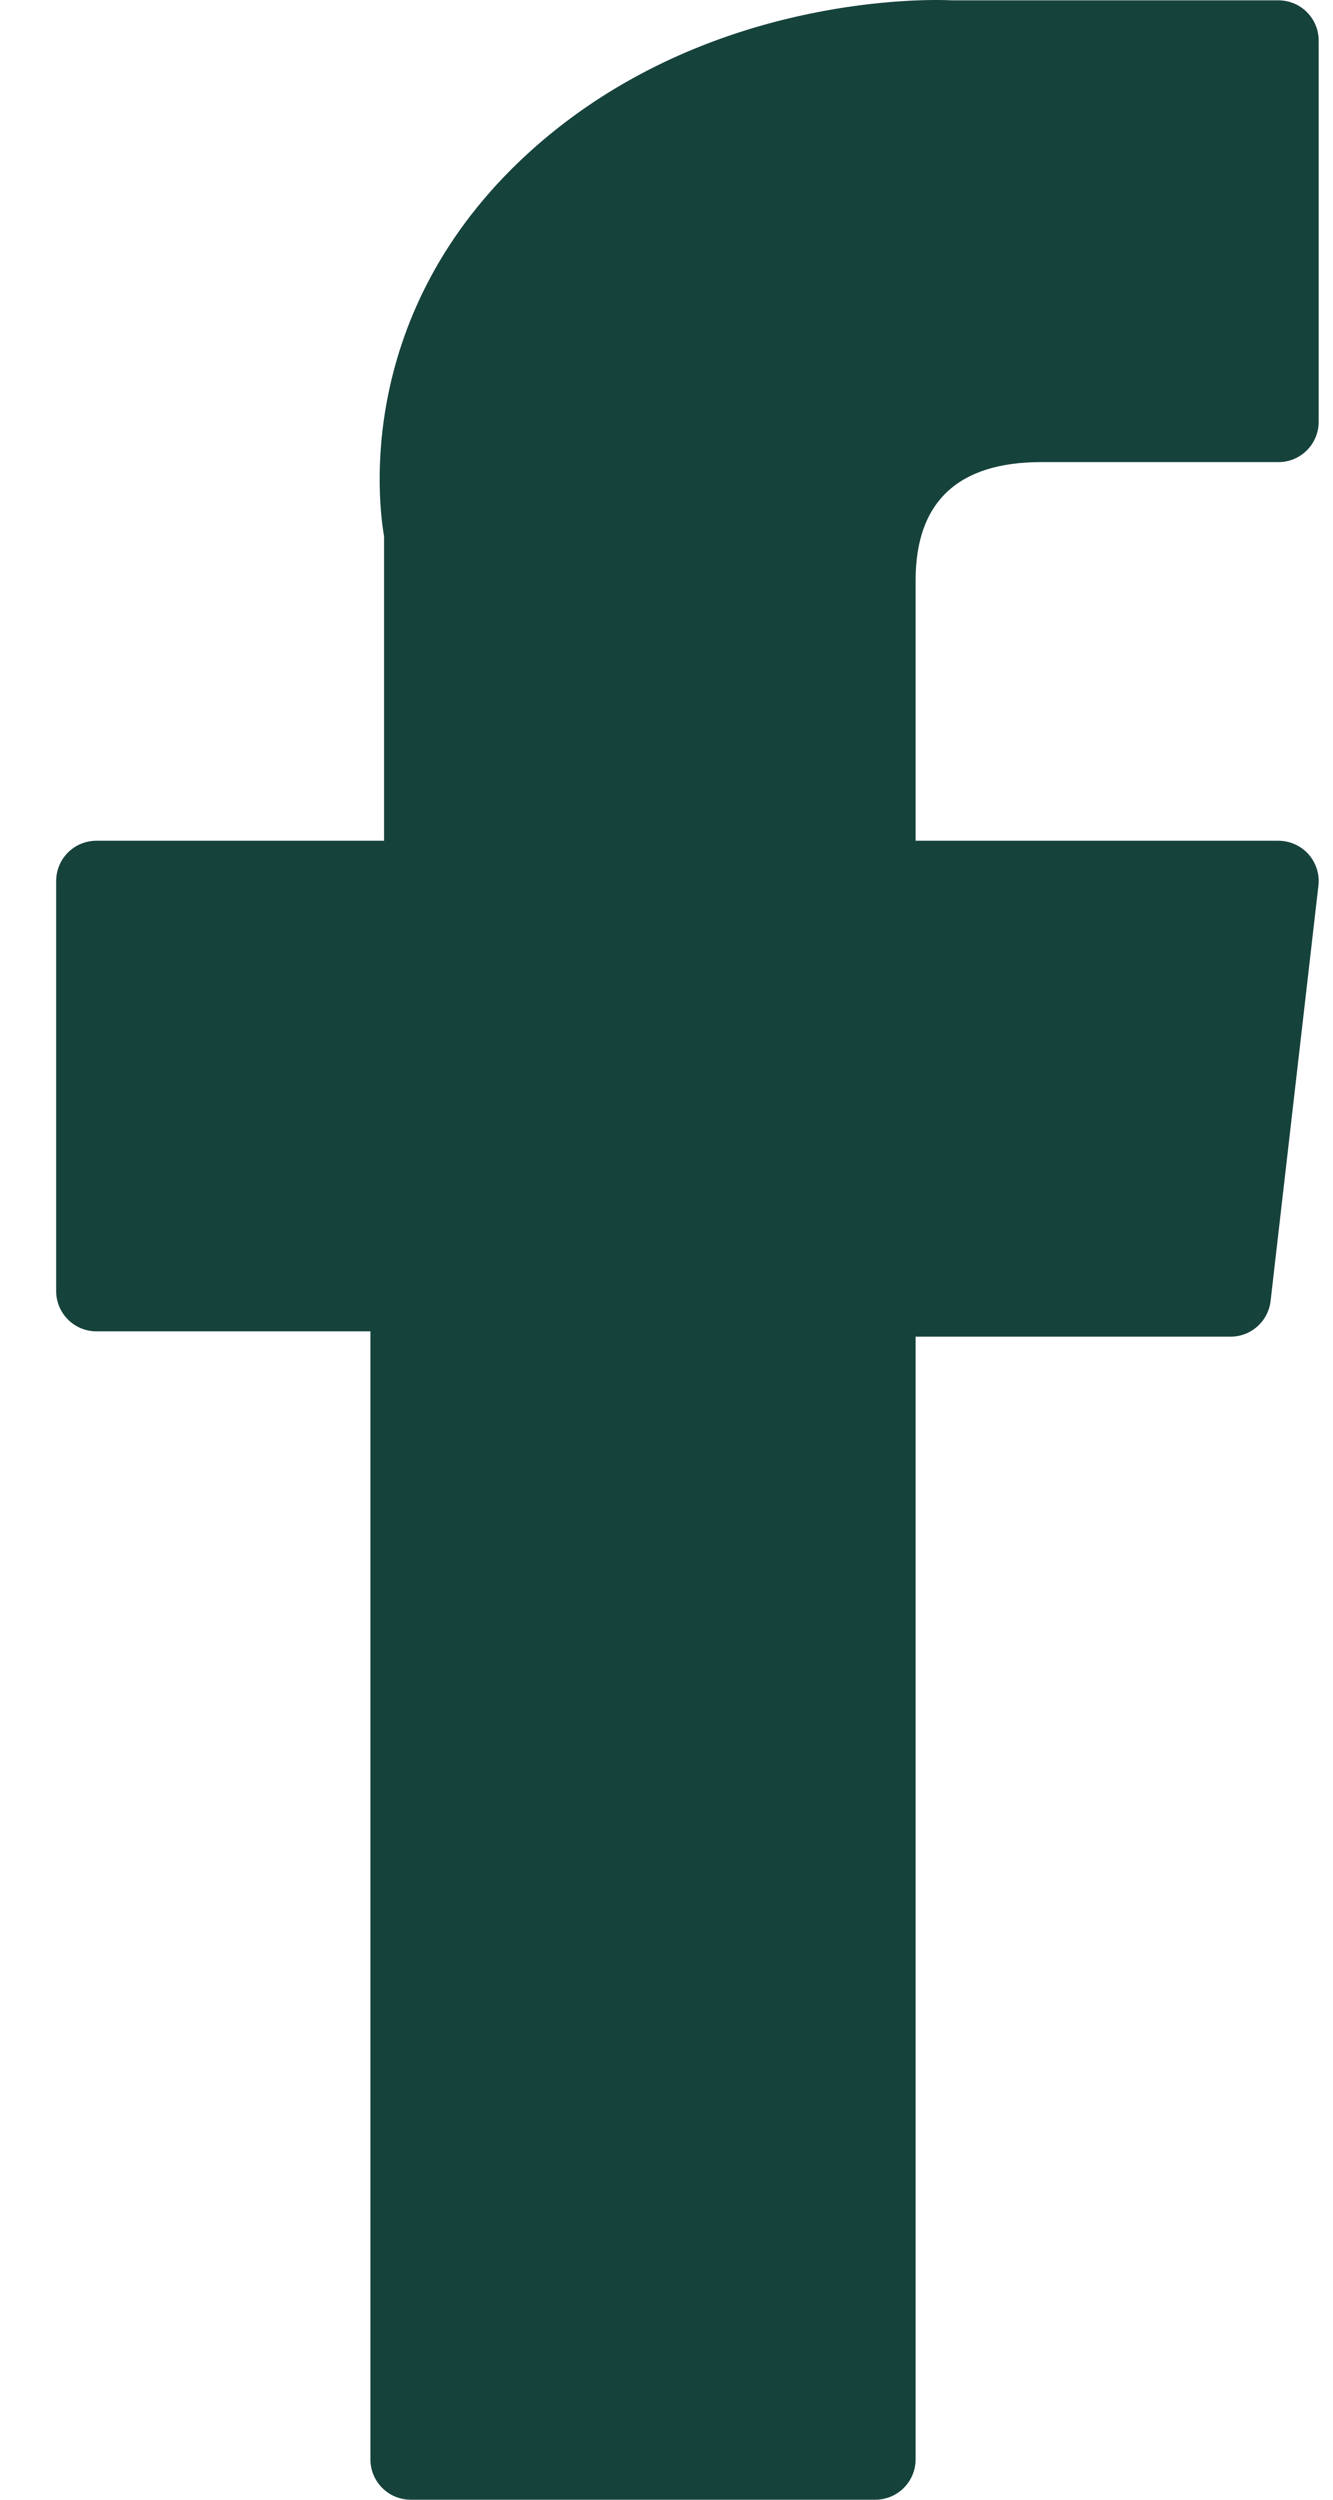 <svg width="16" height="30" viewBox="0 0 16 30" fill="none" xmlns="http://www.w3.org/2000/svg">
<path d="M1.158 15.978H4.446V29.516C4.446 29.783 4.663 30 4.93 30H10.506C10.773 30 10.99 29.783 10.99 29.516V16.042H14.77C15.016 16.042 15.223 15.857 15.251 15.613L15.825 10.629C15.841 10.492 15.797 10.355 15.706 10.252C15.614 10.149 15.482 10.09 15.344 10.09H10.99V6.966C10.99 6.024 11.497 5.546 12.497 5.546C12.64 5.546 15.344 5.546 15.344 5.546C15.612 5.546 15.828 5.33 15.828 5.062V0.487C15.828 0.22 15.612 0.004 15.344 0.004H11.421C11.393 0.002 11.332 0 11.241 0C10.56 0 8.194 0.134 6.324 1.853C4.253 3.759 4.541 6.041 4.61 6.436V10.09H1.158C0.89 10.09 0.674 10.306 0.674 10.574V15.494C0.674 15.761 0.89 15.978 1.158 15.978Z" fill="#16423C"/>
</svg>
